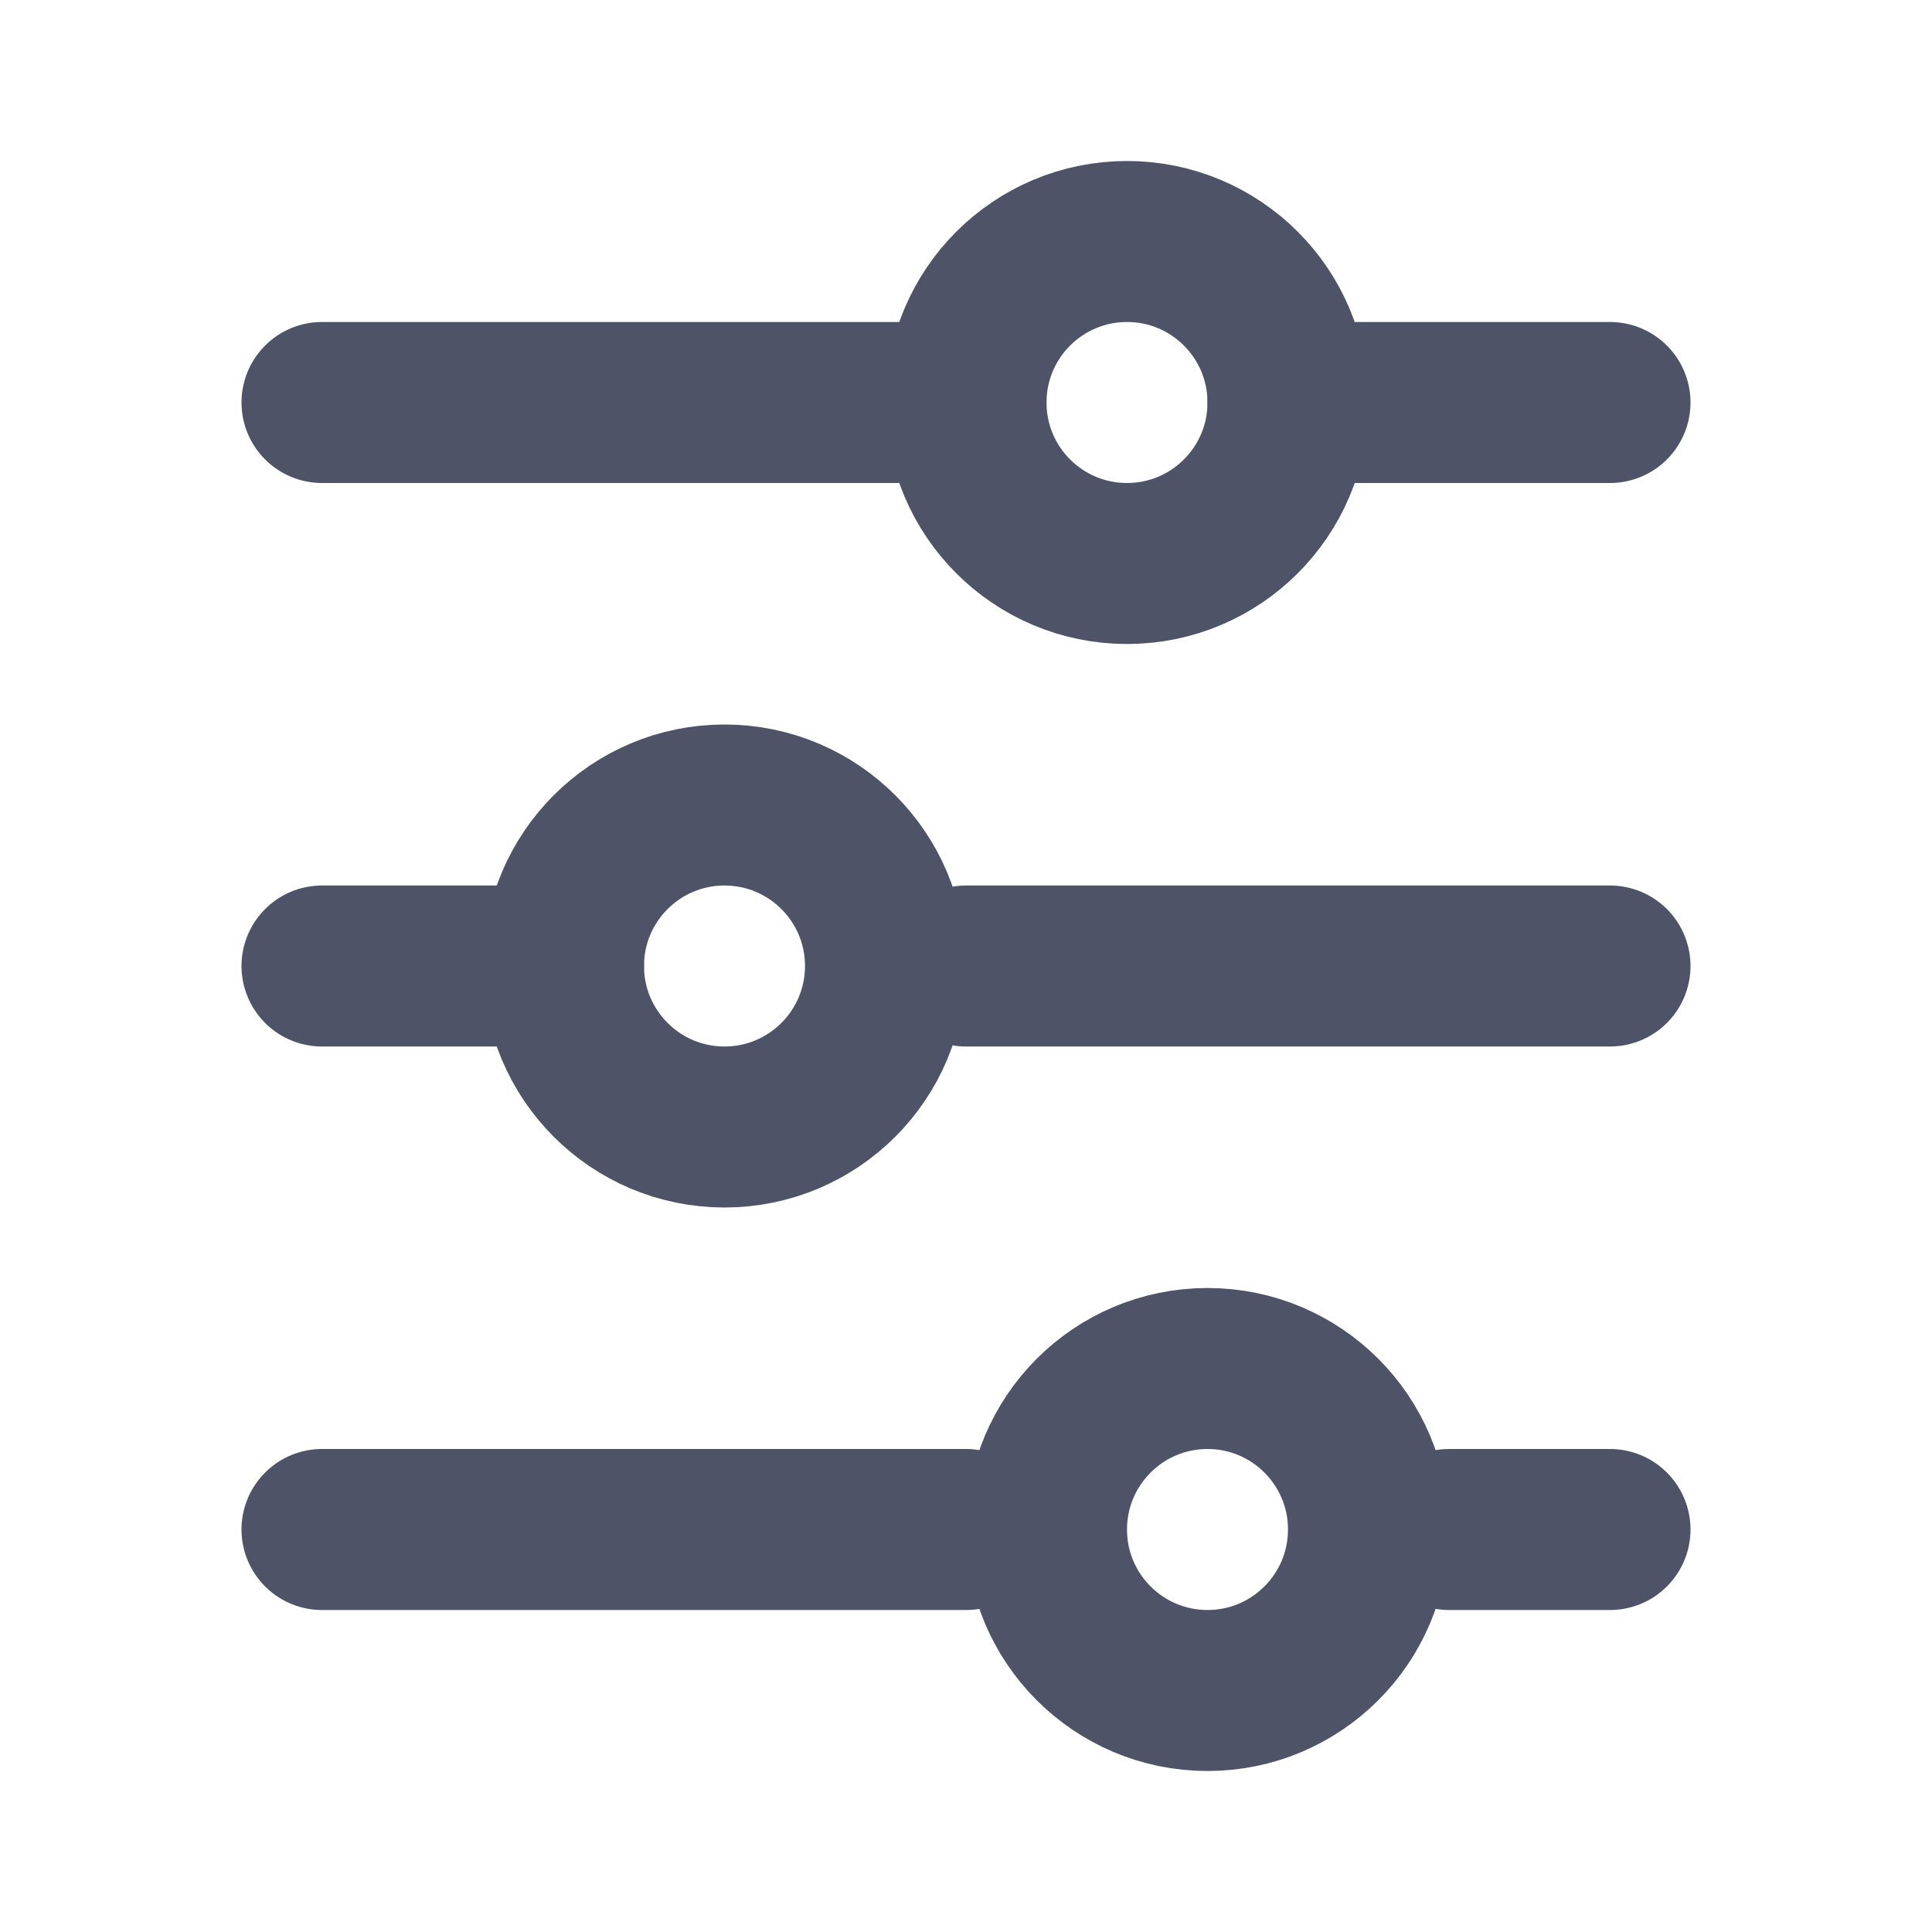 <svg width="24" height="24" viewBox="0 0 24 24" fill="none" xmlns="http://www.w3.org/2000/svg">
<path d="M12 5L4 5" stroke="#4E5368" stroke-width="2" stroke-linecap="round"/>
<path d="M20 19L18 19" stroke="#4E5368" stroke-width="2" stroke-linecap="round"/>
<path d="M20 5L16 5" stroke="#4E5368" stroke-width="2" stroke-linecap="round"/>
<path d="M12 19L4 19" stroke="#4E5368" stroke-width="2" stroke-linecap="round"/>
<path d="M7 12L4 12" stroke="#4E5368" stroke-width="2" stroke-linecap="round"/>
<path d="M20 12L12 12" stroke="#4E5368" stroke-width="2" stroke-linecap="round"/>
<circle cx="2" cy="2" r="2" transform="matrix(0 1 1 0 12 3)" stroke="#4E5368" stroke-width="2" stroke-linecap="round"/>
<circle cx="2" cy="2" r="2" transform="matrix(0 1 1 0 7 10)" stroke="#4E5368" stroke-width="2" stroke-linecap="round"/>
<circle cx="2" cy="2" r="2" transform="matrix(0 1 1 0 13 17)" stroke="#4E5368" stroke-width="2" stroke-linecap="round"/>
</svg>
